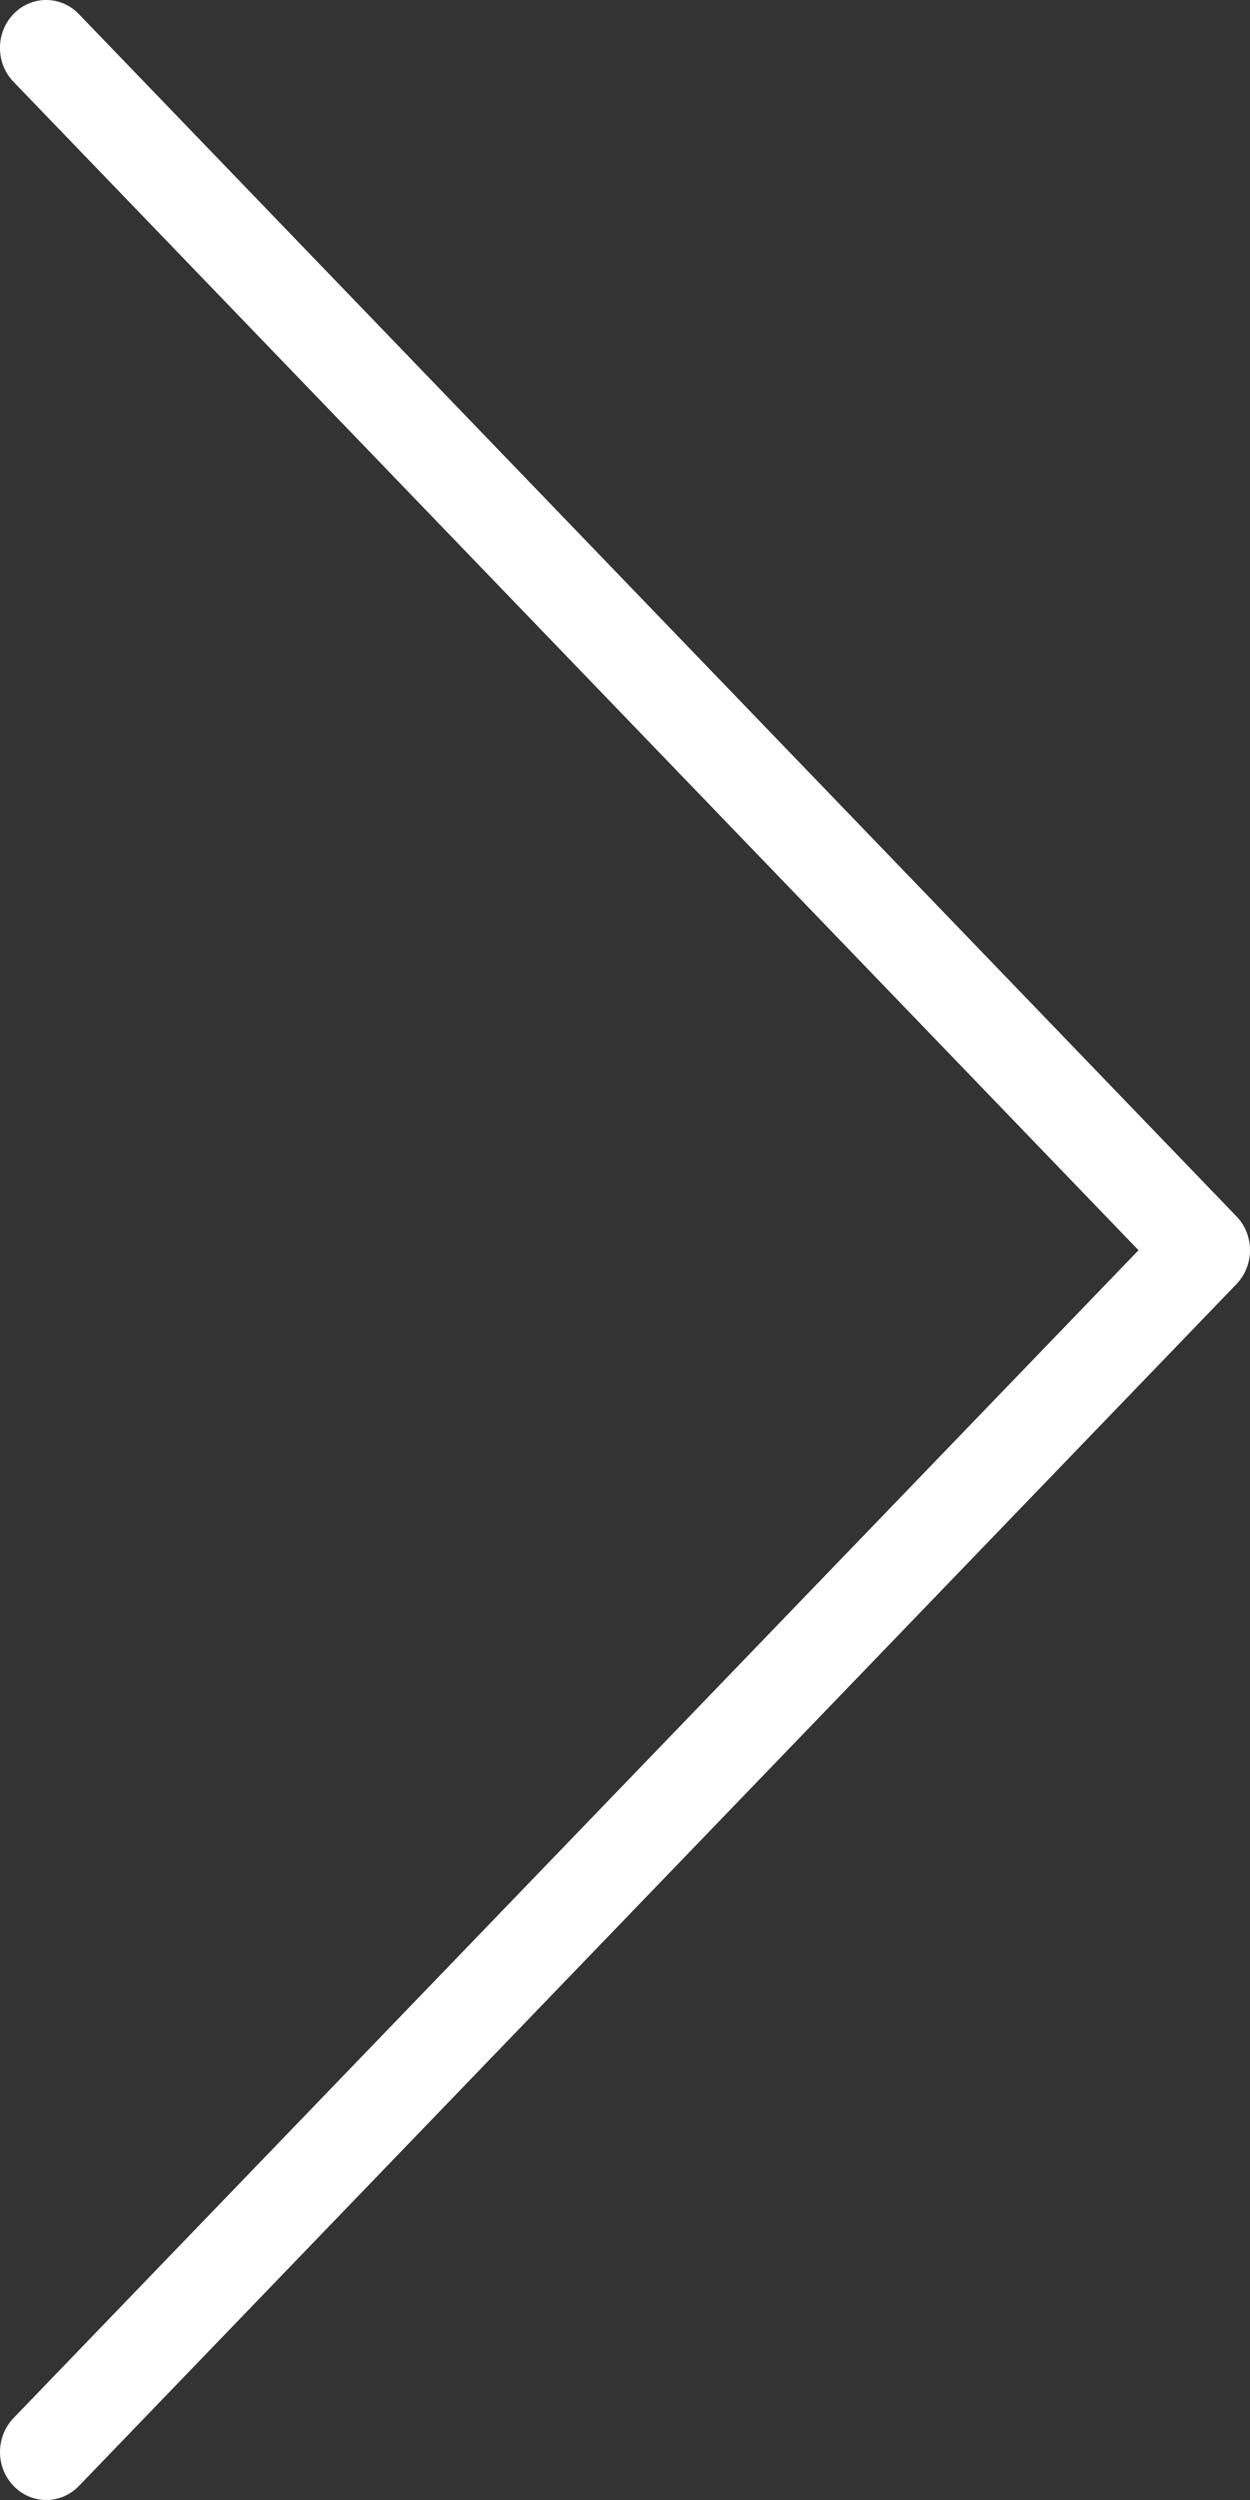 <?xml version="1.0" encoding="UTF-8"?>
<svg width="11px" height="22px" viewBox="0 0 11 22" version="1.1" xmlns="http://www.w3.org/2000/svg" xmlns:xlink="http://www.w3.org/1999/xlink">
    <rect x="0" y="0" width="11" height="22" fill="#333333" stroke="none"/>
    <!-- Generator: Sketch 51.3 (57544) - http://www.bohemiancoding.com/sketch -->
    <title>Shape Copy 5</title>
    <desc>Created with Sketch.</desc>
    <defs></defs>
    <g id="Page-2" stroke="none" stroke-width="1" fill="none" fill-rule="evenodd">
        <g id="Desktop-Copy" transform="translate(-143, -104)" fill="#FFFFFF" fill-rule="nonzero">
            <path d="M159.078,120.5 C158.97,120.5 158.862,120.46 158.779,120.381 L148.502,110.481 L138.22,120.381 C138.055,120.54 137.788,120.54 137.623,120.381 C137.459,120.223 137.459,119.965 137.623,119.807 L148.204,109.619 C148.282,109.543 148.389,109.5 148.502,109.5 C148.614,109.5 148.721,109.543 148.8,109.619 L159.377,119.806 C159.541,119.964 159.541,120.222 159.377,120.38 C159.294,120.46 159.186,120.5 159.078,120.5 Z" id="Shape-Copy-5" transform="translate(148.5, 115) rotate(-270) translate(-148.5, -115) "></path>
        </g>
    </g>
</svg>